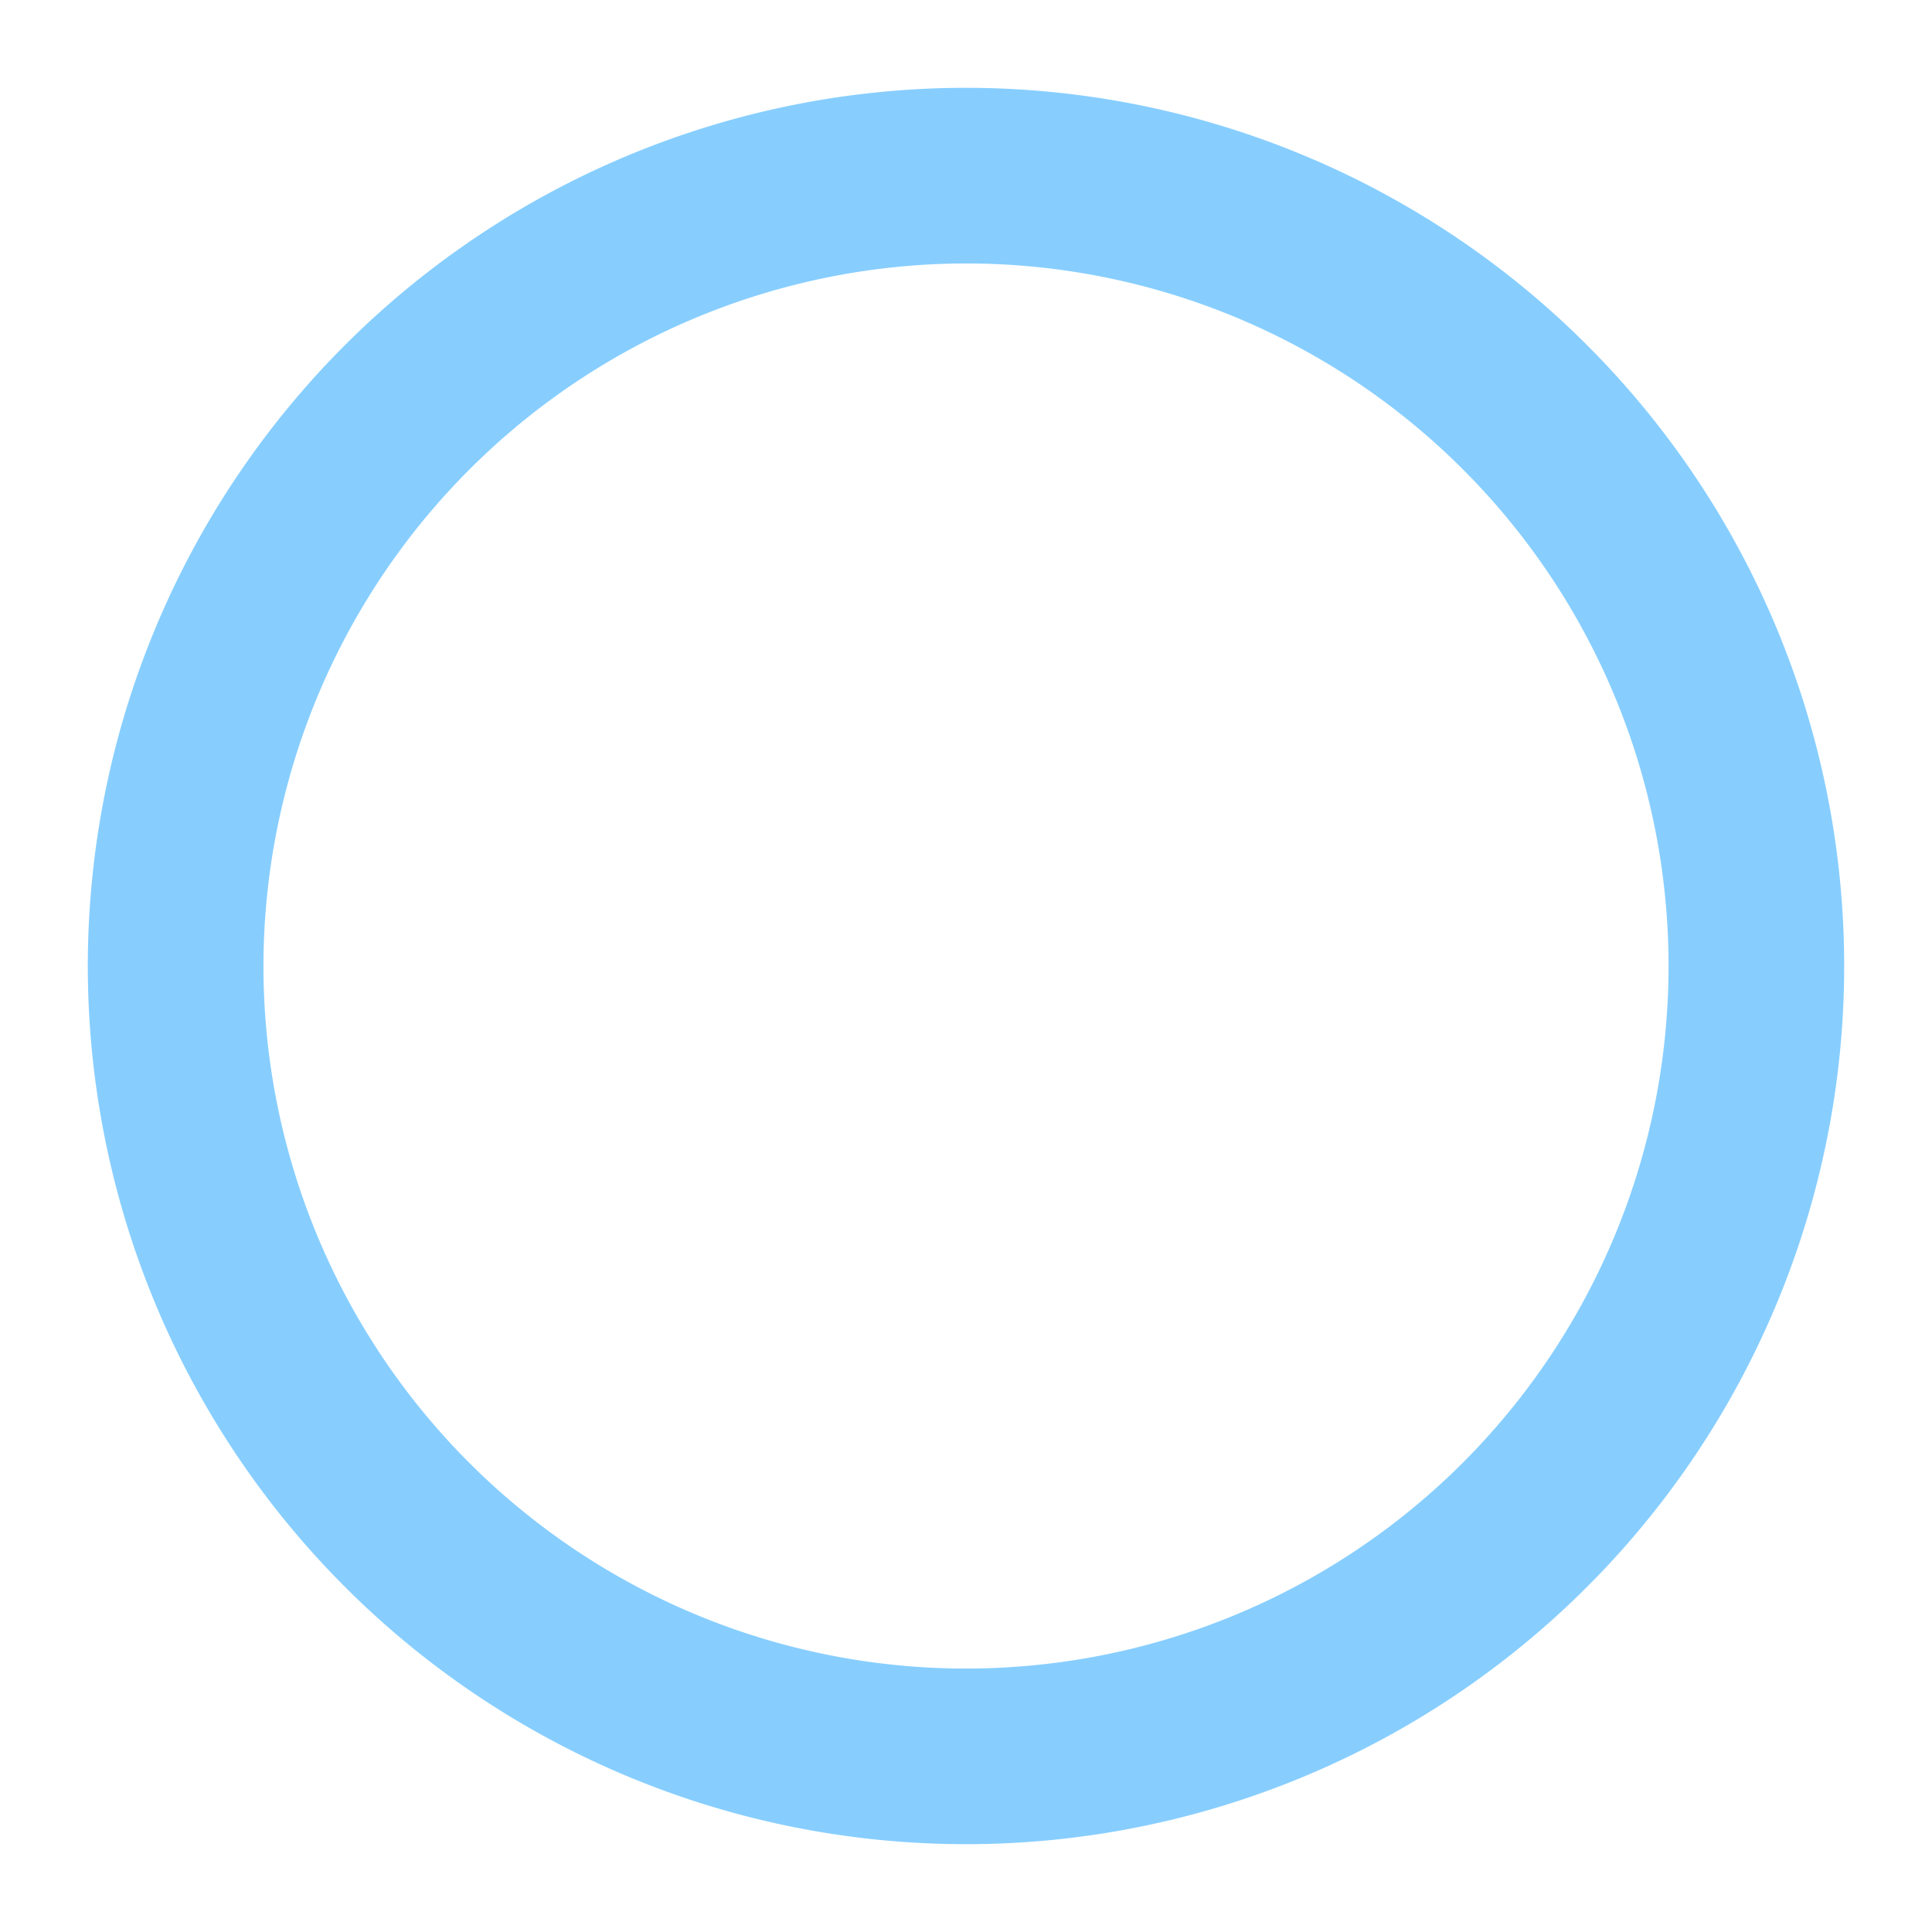 <svg xmlns="http://www.w3.org/2000/svg" width="22" height="22" viewBox="0 0 22 22">
  <path fill="#87ceff" d="M1548,340a8,8,0,1,1-8,8,8.009,8.009,0,0,1,8-8m0-2a10,10,0,1,0,10,10,10,10,0,0,0-10-10Z" transform="translate(-1537 -337)"/>
</svg>
